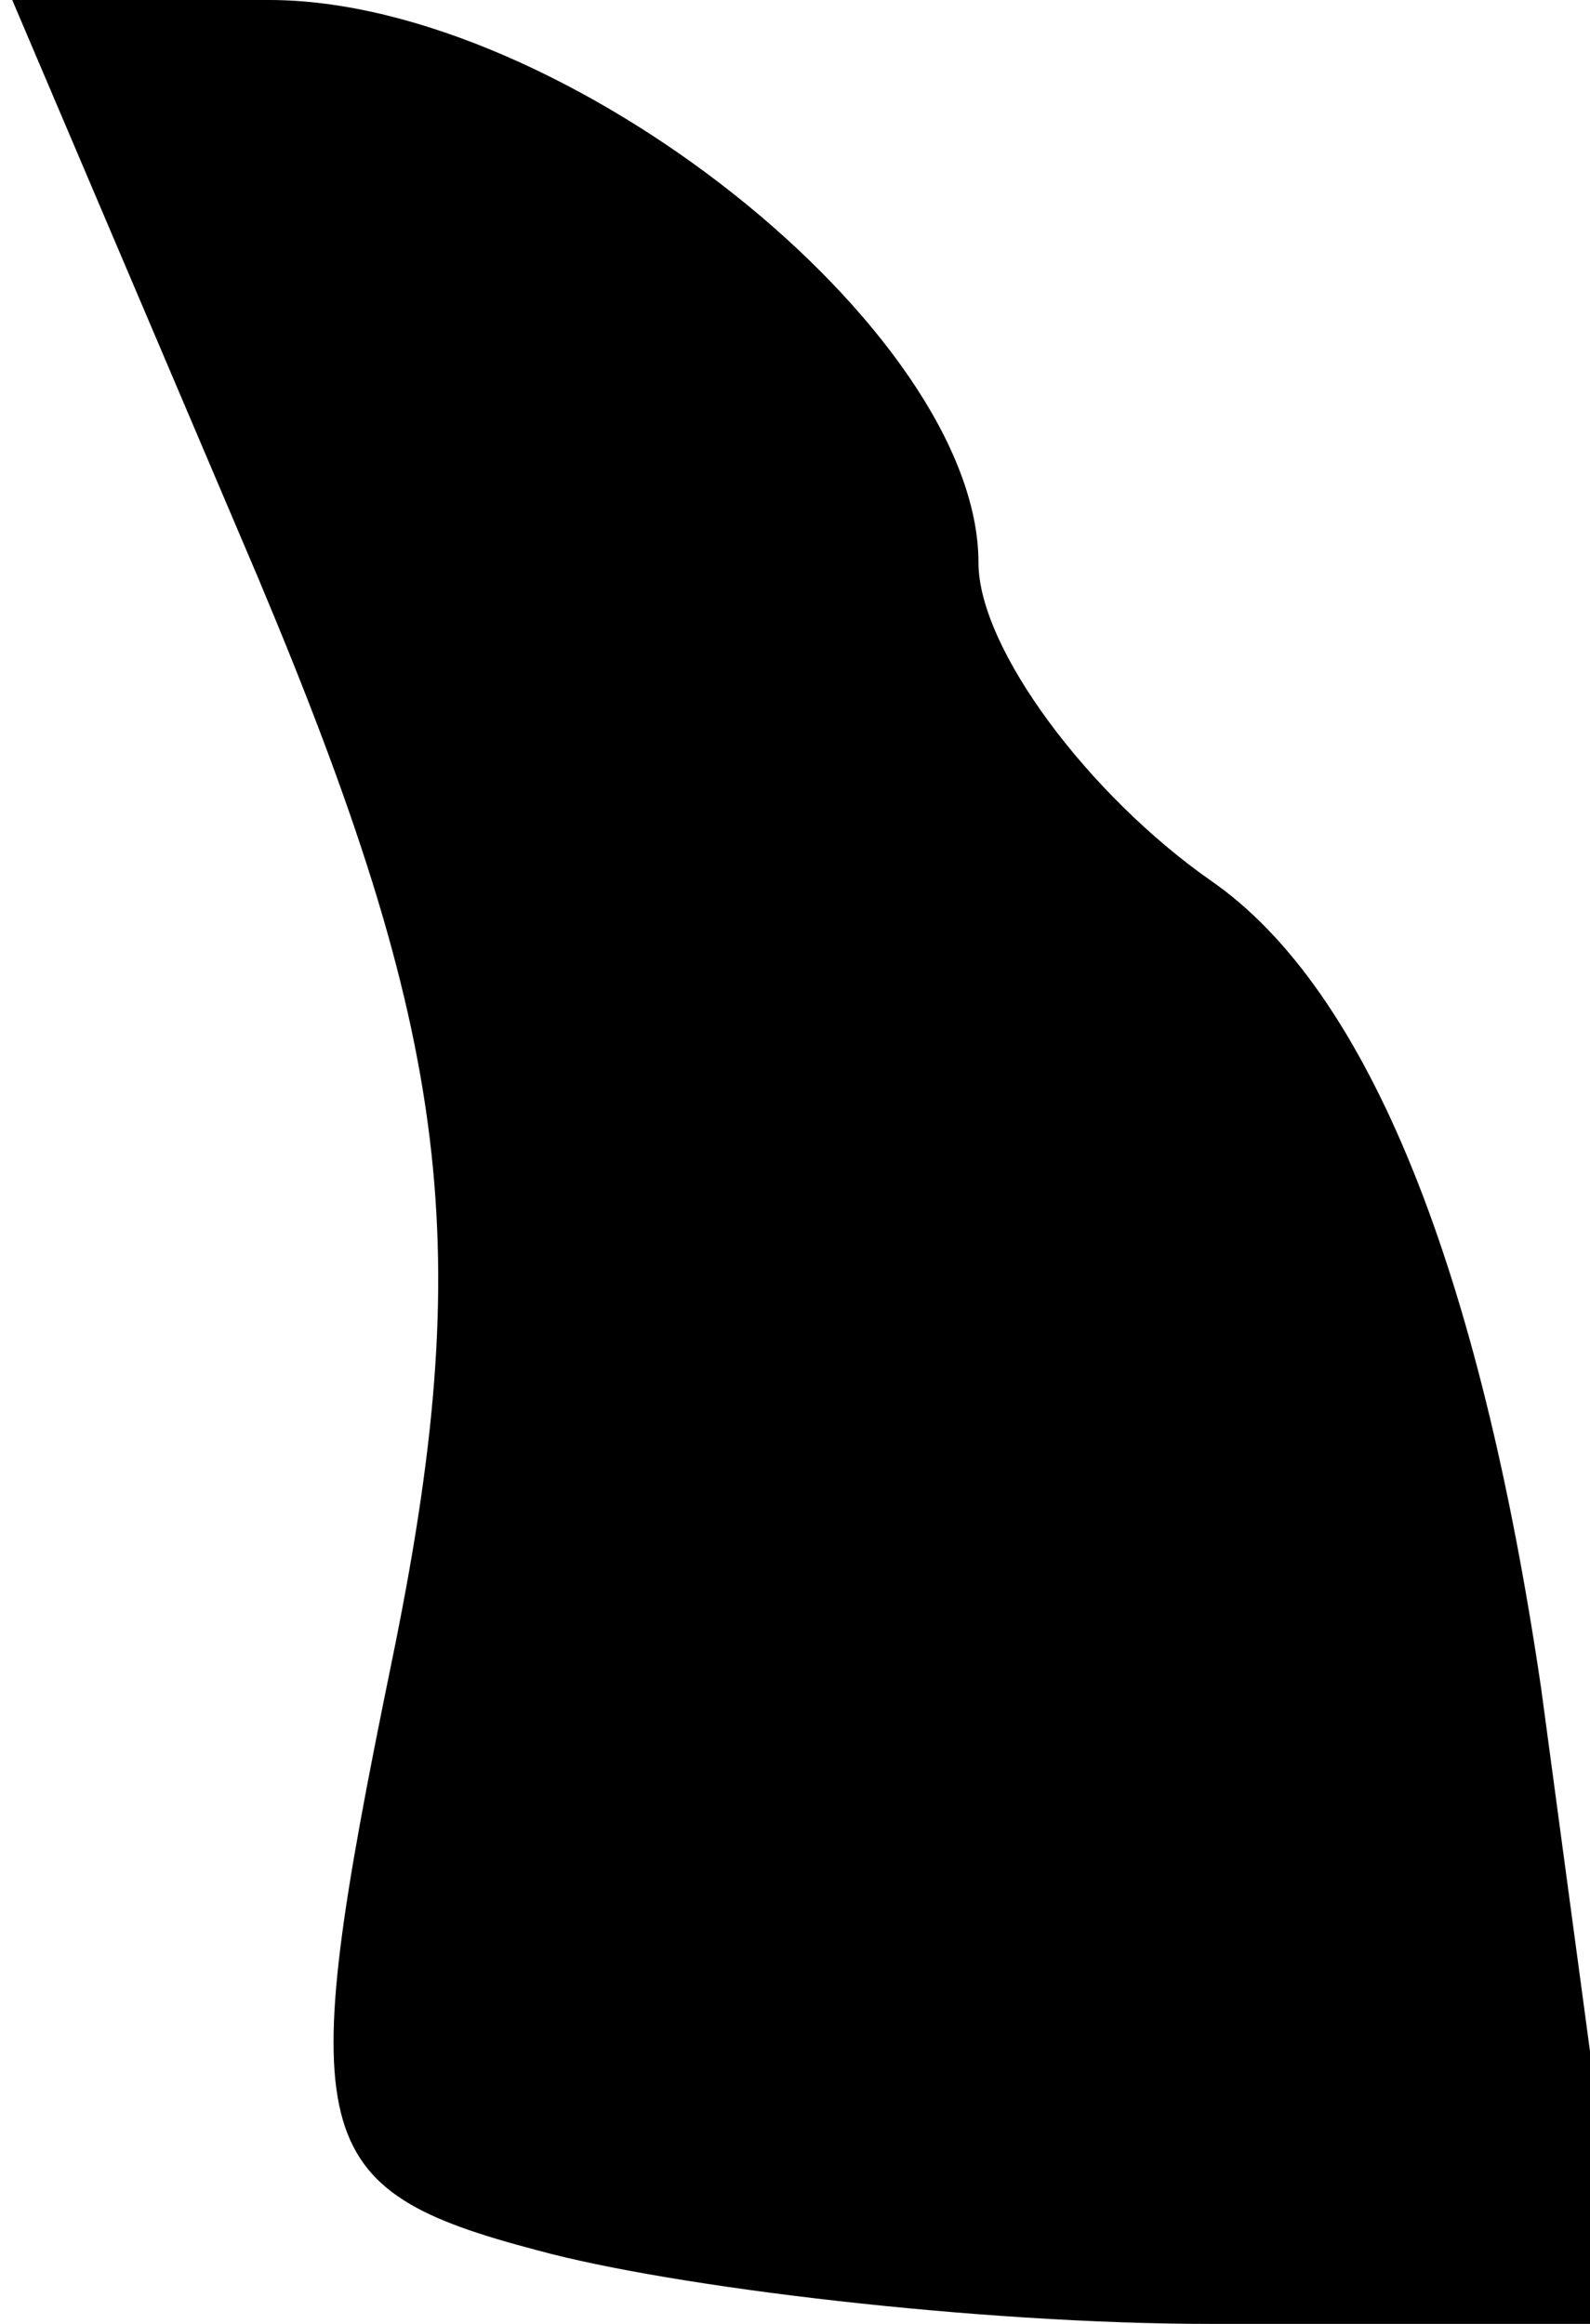 <?xml version="1.0" standalone="no"?>
<!DOCTYPE svg PUBLIC "-//W3C//DTD SVG 20010904//EN"
 "http://www.w3.org/TR/2001/REC-SVG-20010904/DTD/svg10.dtd">
<svg version="1.0" xmlns="http://www.w3.org/2000/svg"
 width="13pt" height="19pt" viewBox="0 0 13 19"
 preserveAspectRatio="xMidYMid meet">
<g transform="translate(0,19) scale(0.1,-0.1)"
fill="#000000" stroke="none">
<path fill="#000000" stroke="none" d="M21 143 c16 -38 18 -55 11 -89 -8 -39
-7 -43 12 -48 11 -3 36 -6 55 -6 l34 0 -7 52 c-5 34 -14 57 -27 66 -10 7 -19
19 -19 26 0 19 -34 46 -58 46 l-21 0 20 -47z"/>
</g>
</svg>
